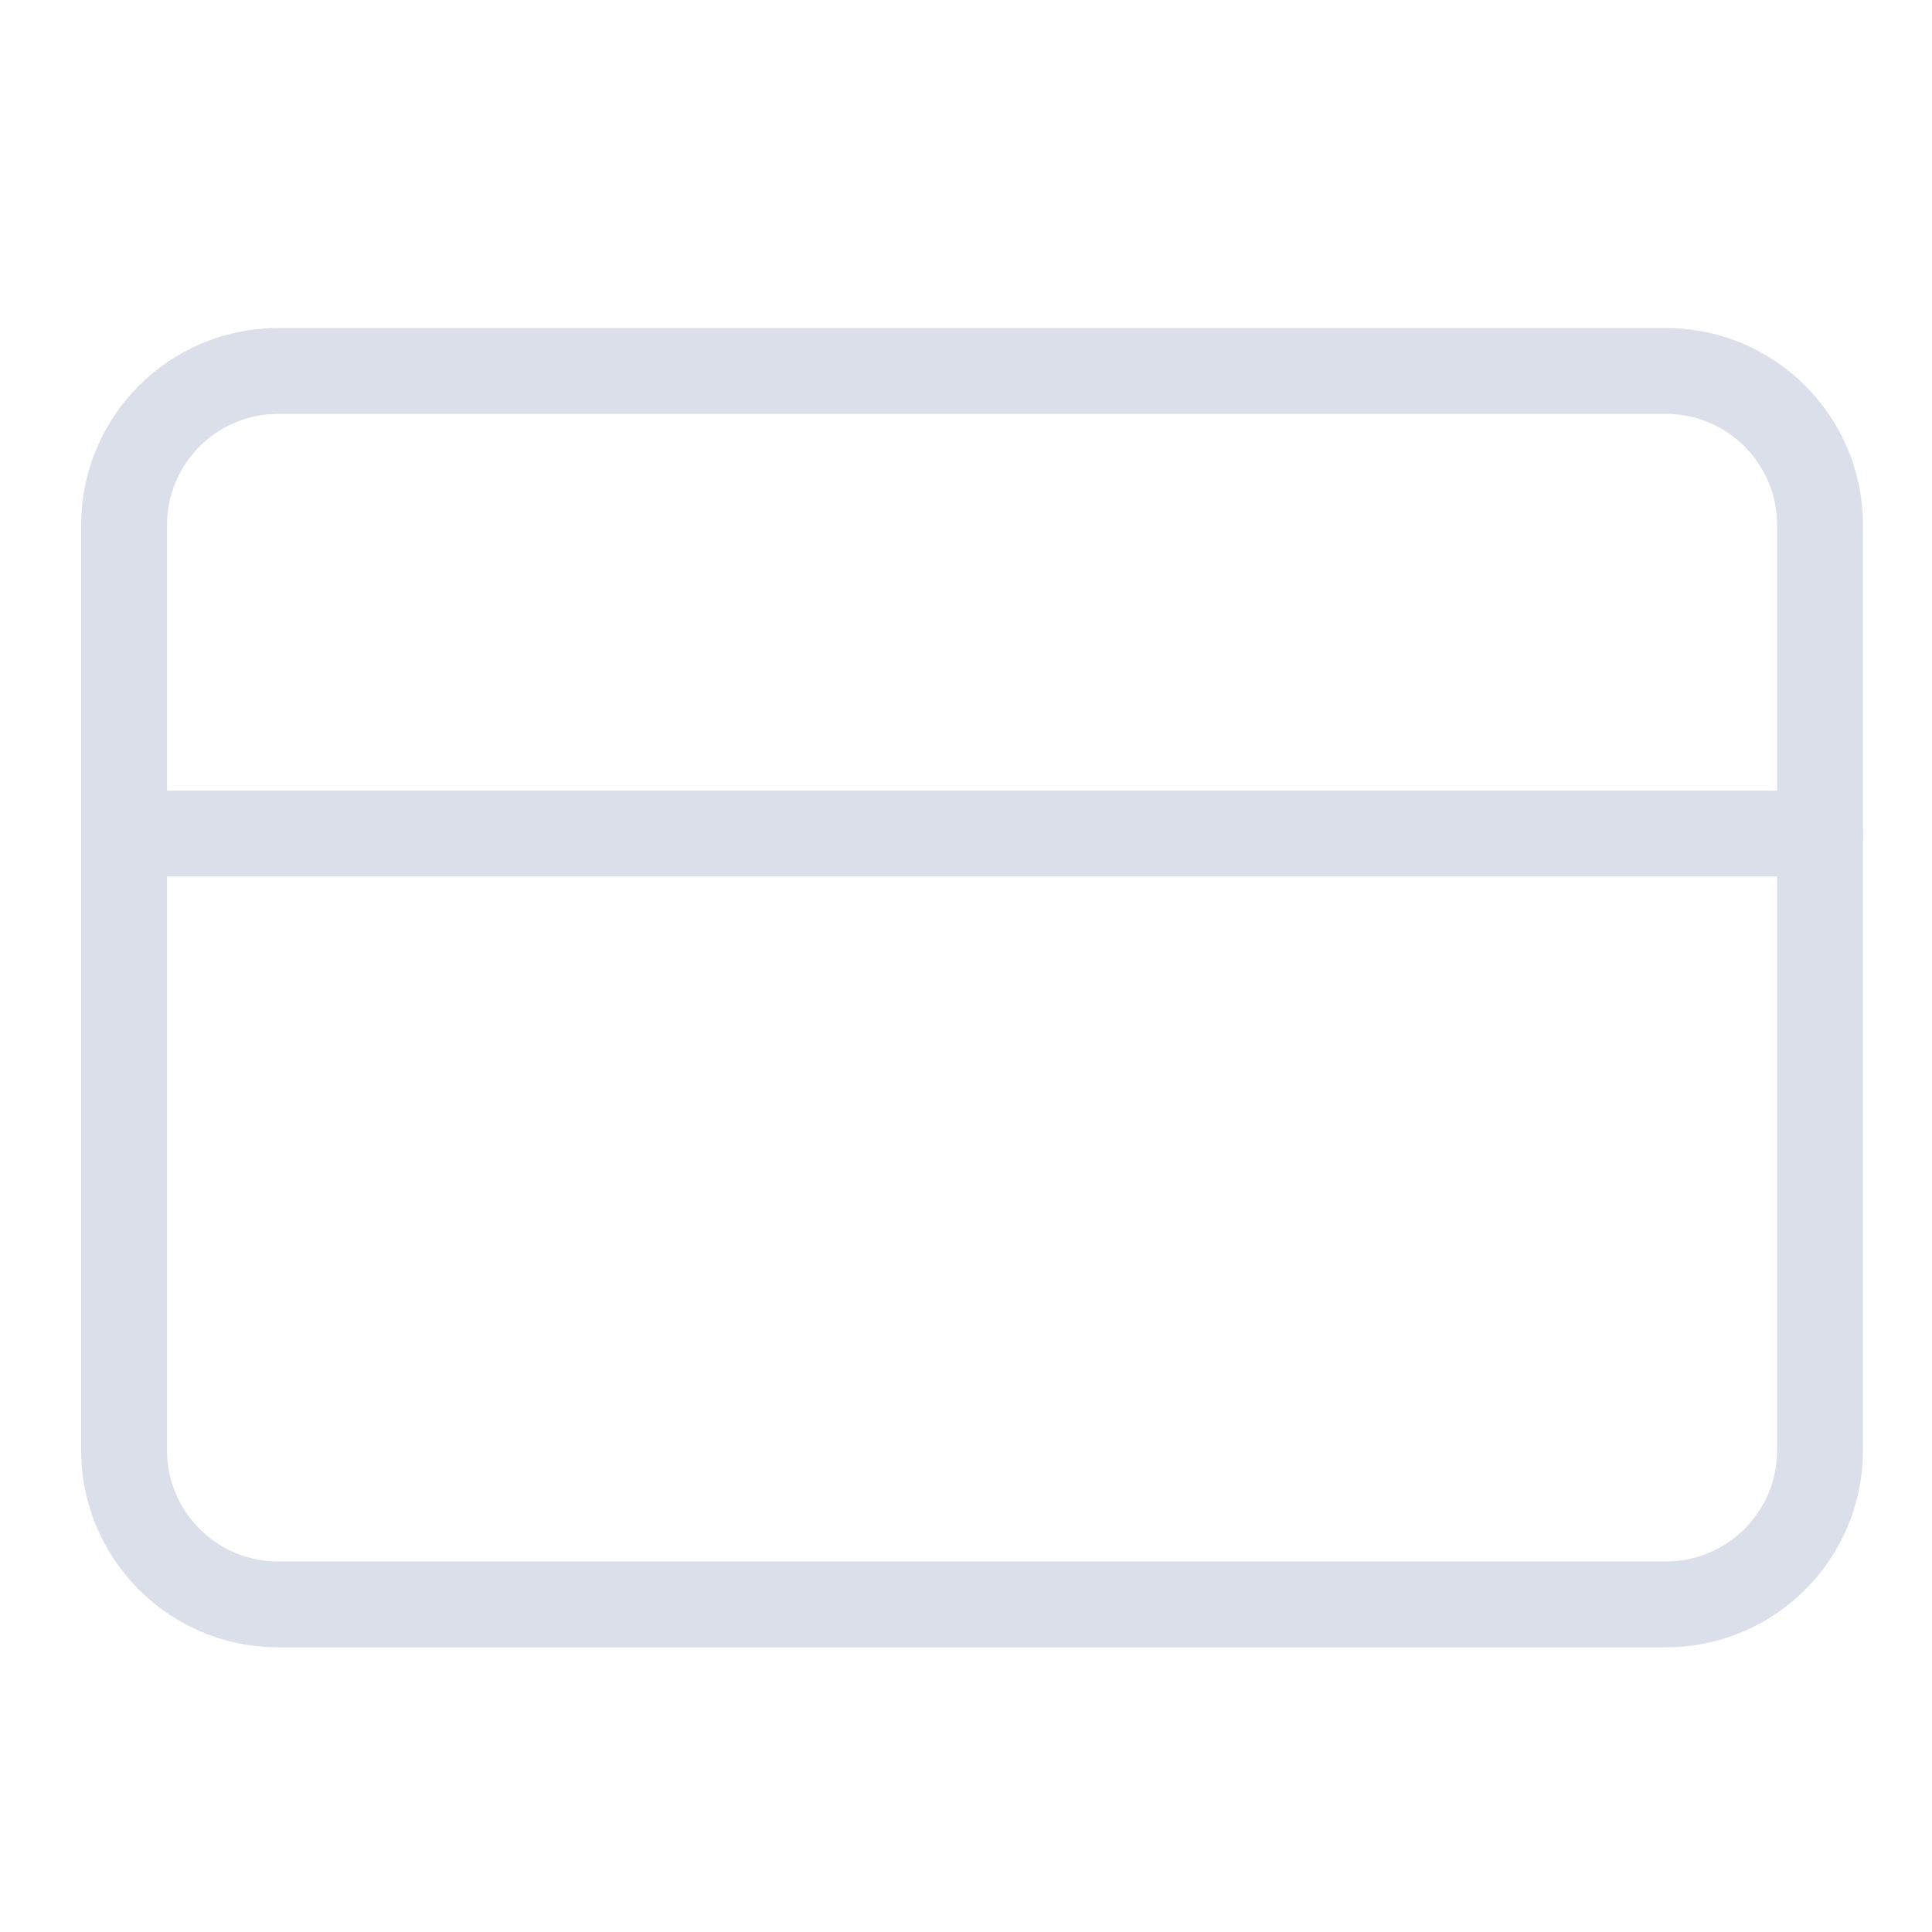 <svg width="18" height="18" viewBox="0 0 18 18" fill="none" xmlns="http://www.w3.org/2000/svg">
<g clip-path="url(#clip0_1_483)">
<path d="M15.52 3.456H2.592C1.799 3.456 1.156 4.099 1.156 4.893V13.511C1.156 14.305 1.799 14.948 2.592 14.948H15.52C16.314 14.948 16.957 14.305 16.957 13.511V4.893C16.957 4.099 16.314 3.456 15.52 3.456Z" stroke="#DBDFEA" stroke-width="0.8" stroke-linecap="round" stroke-linejoin="round"/>
<path d="M1.156 7.766H16.957" stroke="#DBDFEA" stroke-width="0.8" stroke-linecap="round" stroke-linejoin="round"/>
</g>
<defs>
<clipPath id="clip0_1_483">
<rect x="0.438" y="0.583" width="17.237" height="17.237" fill="white"/>
</clipPath>
</defs>
</svg>
